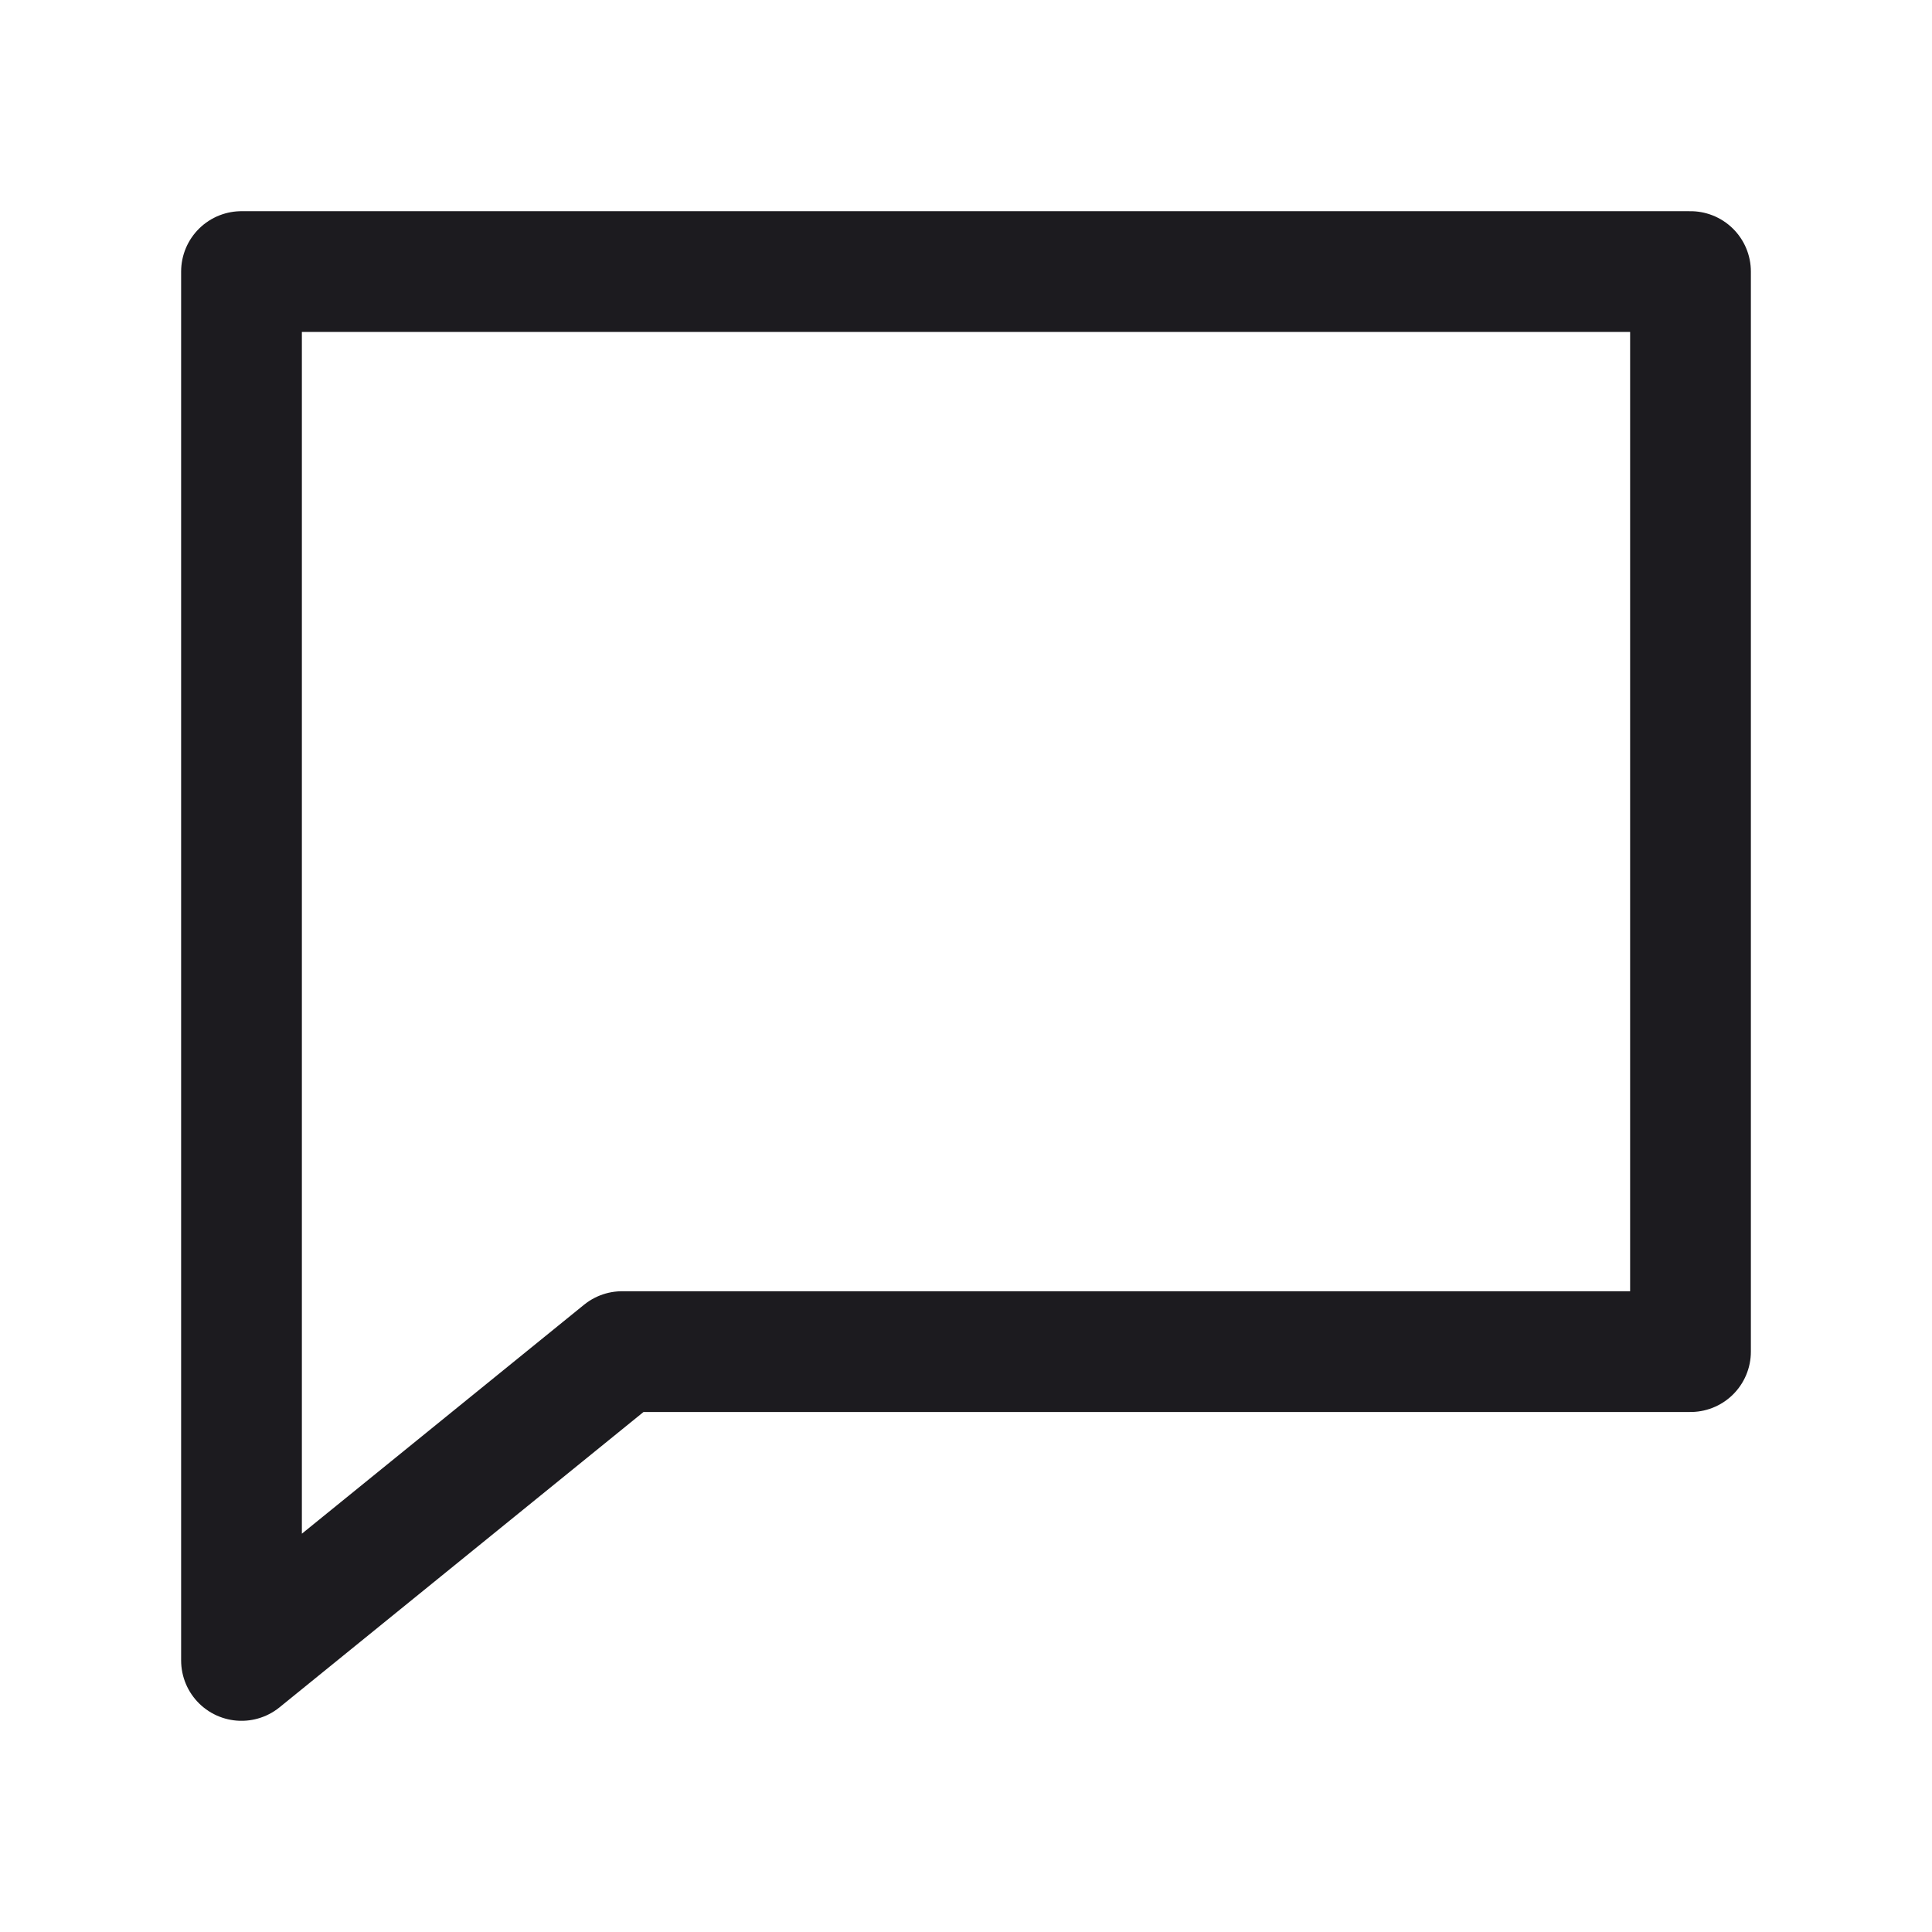 <svg width="32" height="32" viewBox="0 0 32 32" fill="none" xmlns="http://www.w3.org/2000/svg">
<path d="M28 4.498H4V21.022V27.502L10.304 22.387H28V4.498Z" stroke="#1C1B1F" stroke-width="2" stroke-linejoin="round"/>
</svg>
